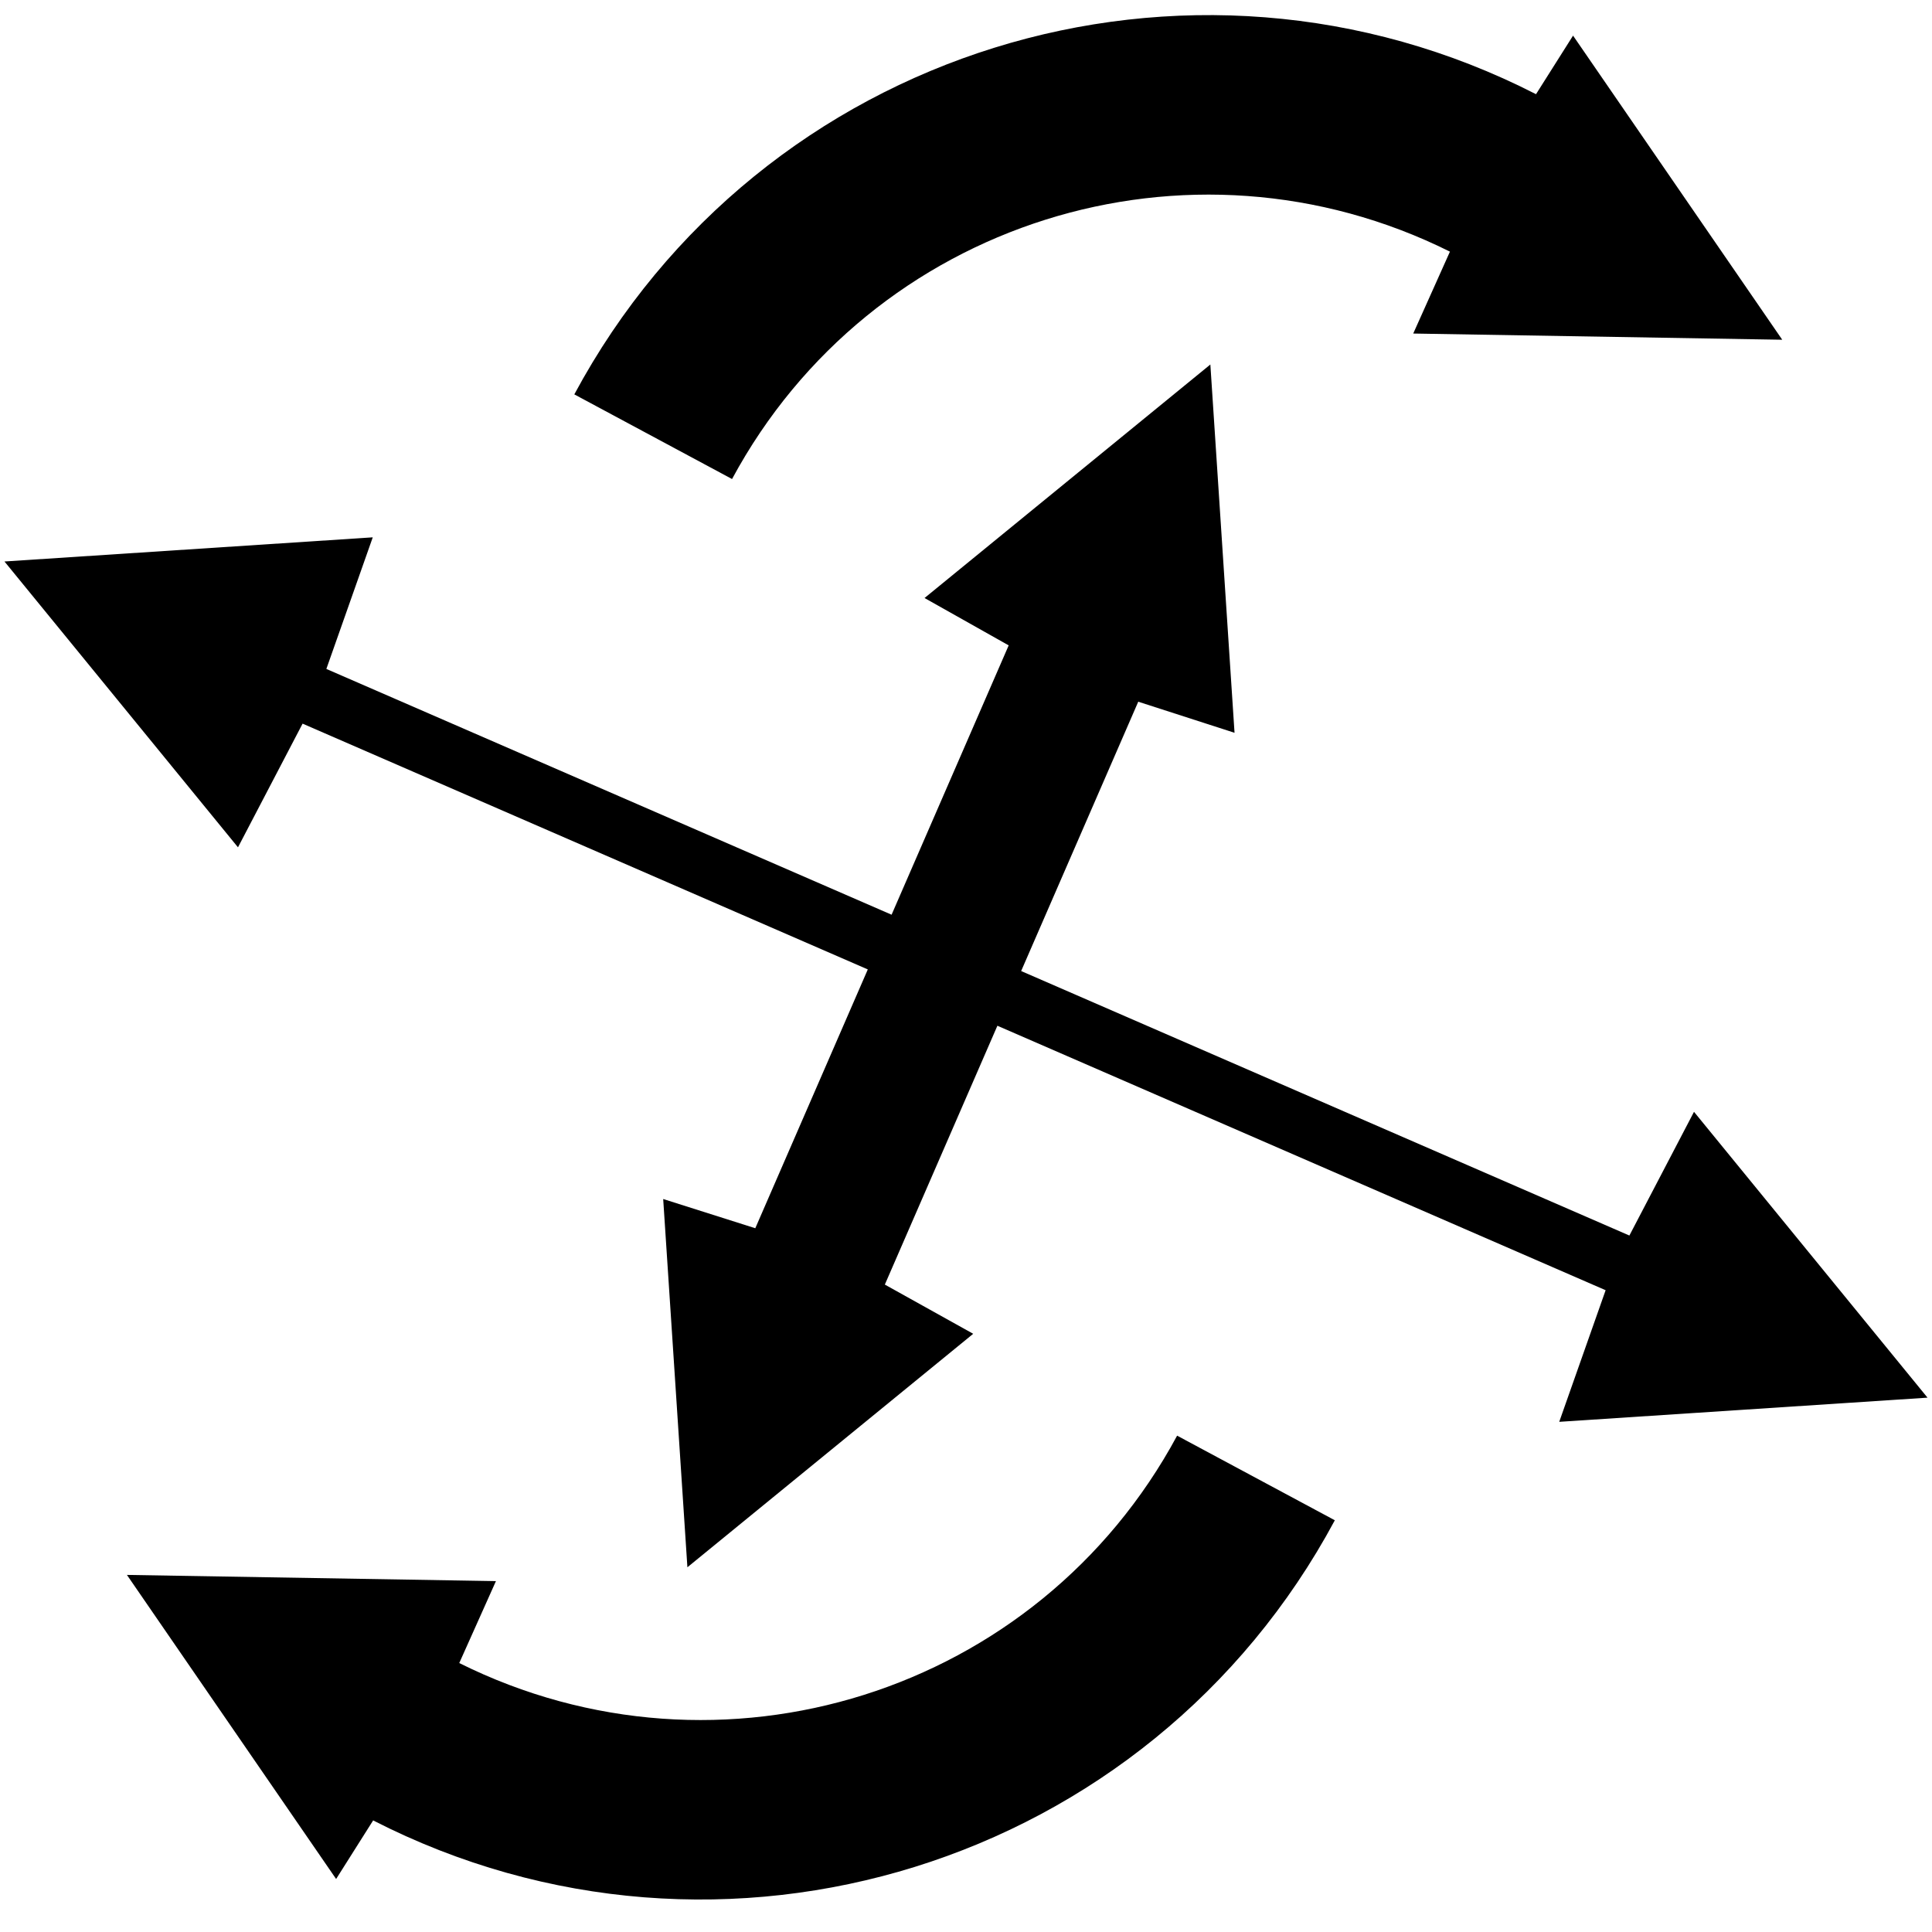 <svg xmlns="http://www.w3.org/2000/svg" xmlns:xlink="http://www.w3.org/1999/xlink" id="Laag_1" width="128" height="128" x="0" y="0" enable-background="new 0 0 128 128" version="1.1" viewBox="0 0 128 128" xml:space="preserve"><polygon points="112.232 73.661 107.951 81.857 67.654 64.334 75.412 46.49 81.791 48.549 80.189 24.149 61.253 39.62 66.828 42.758 59.07 60.602 21.622 44.319 24.696 35.6 .296 37.2 15.767 56.137 20.047 47.943 57.494 64.227 50.04 81.374 43.938 79.438 45.542 103.836 64.478 88.367 58.623 85.107 66.08 67.958 106.377 85.48 103.303 94.2 127.703 92.598"/><path d="M88.436,100.722l-10.449-5.606c-9.215,17.108-30.278,23.675-47.56,15.065l2.43-5.428l-24.448-0.411l13.86,20.146	l2.453-3.881C47.78,132.408,76.132,123.644,88.436,100.722z"/><path d="M38.05,26.129l10.45,5.608c9.215-17.109,30.28-23.68,47.562-15.065l-2.432,5.426l24.448,0.411L104.219,2.36l-2.454,3.88	C78.707-5.558,50.355,3.205,38.05,26.129z"/></svg>